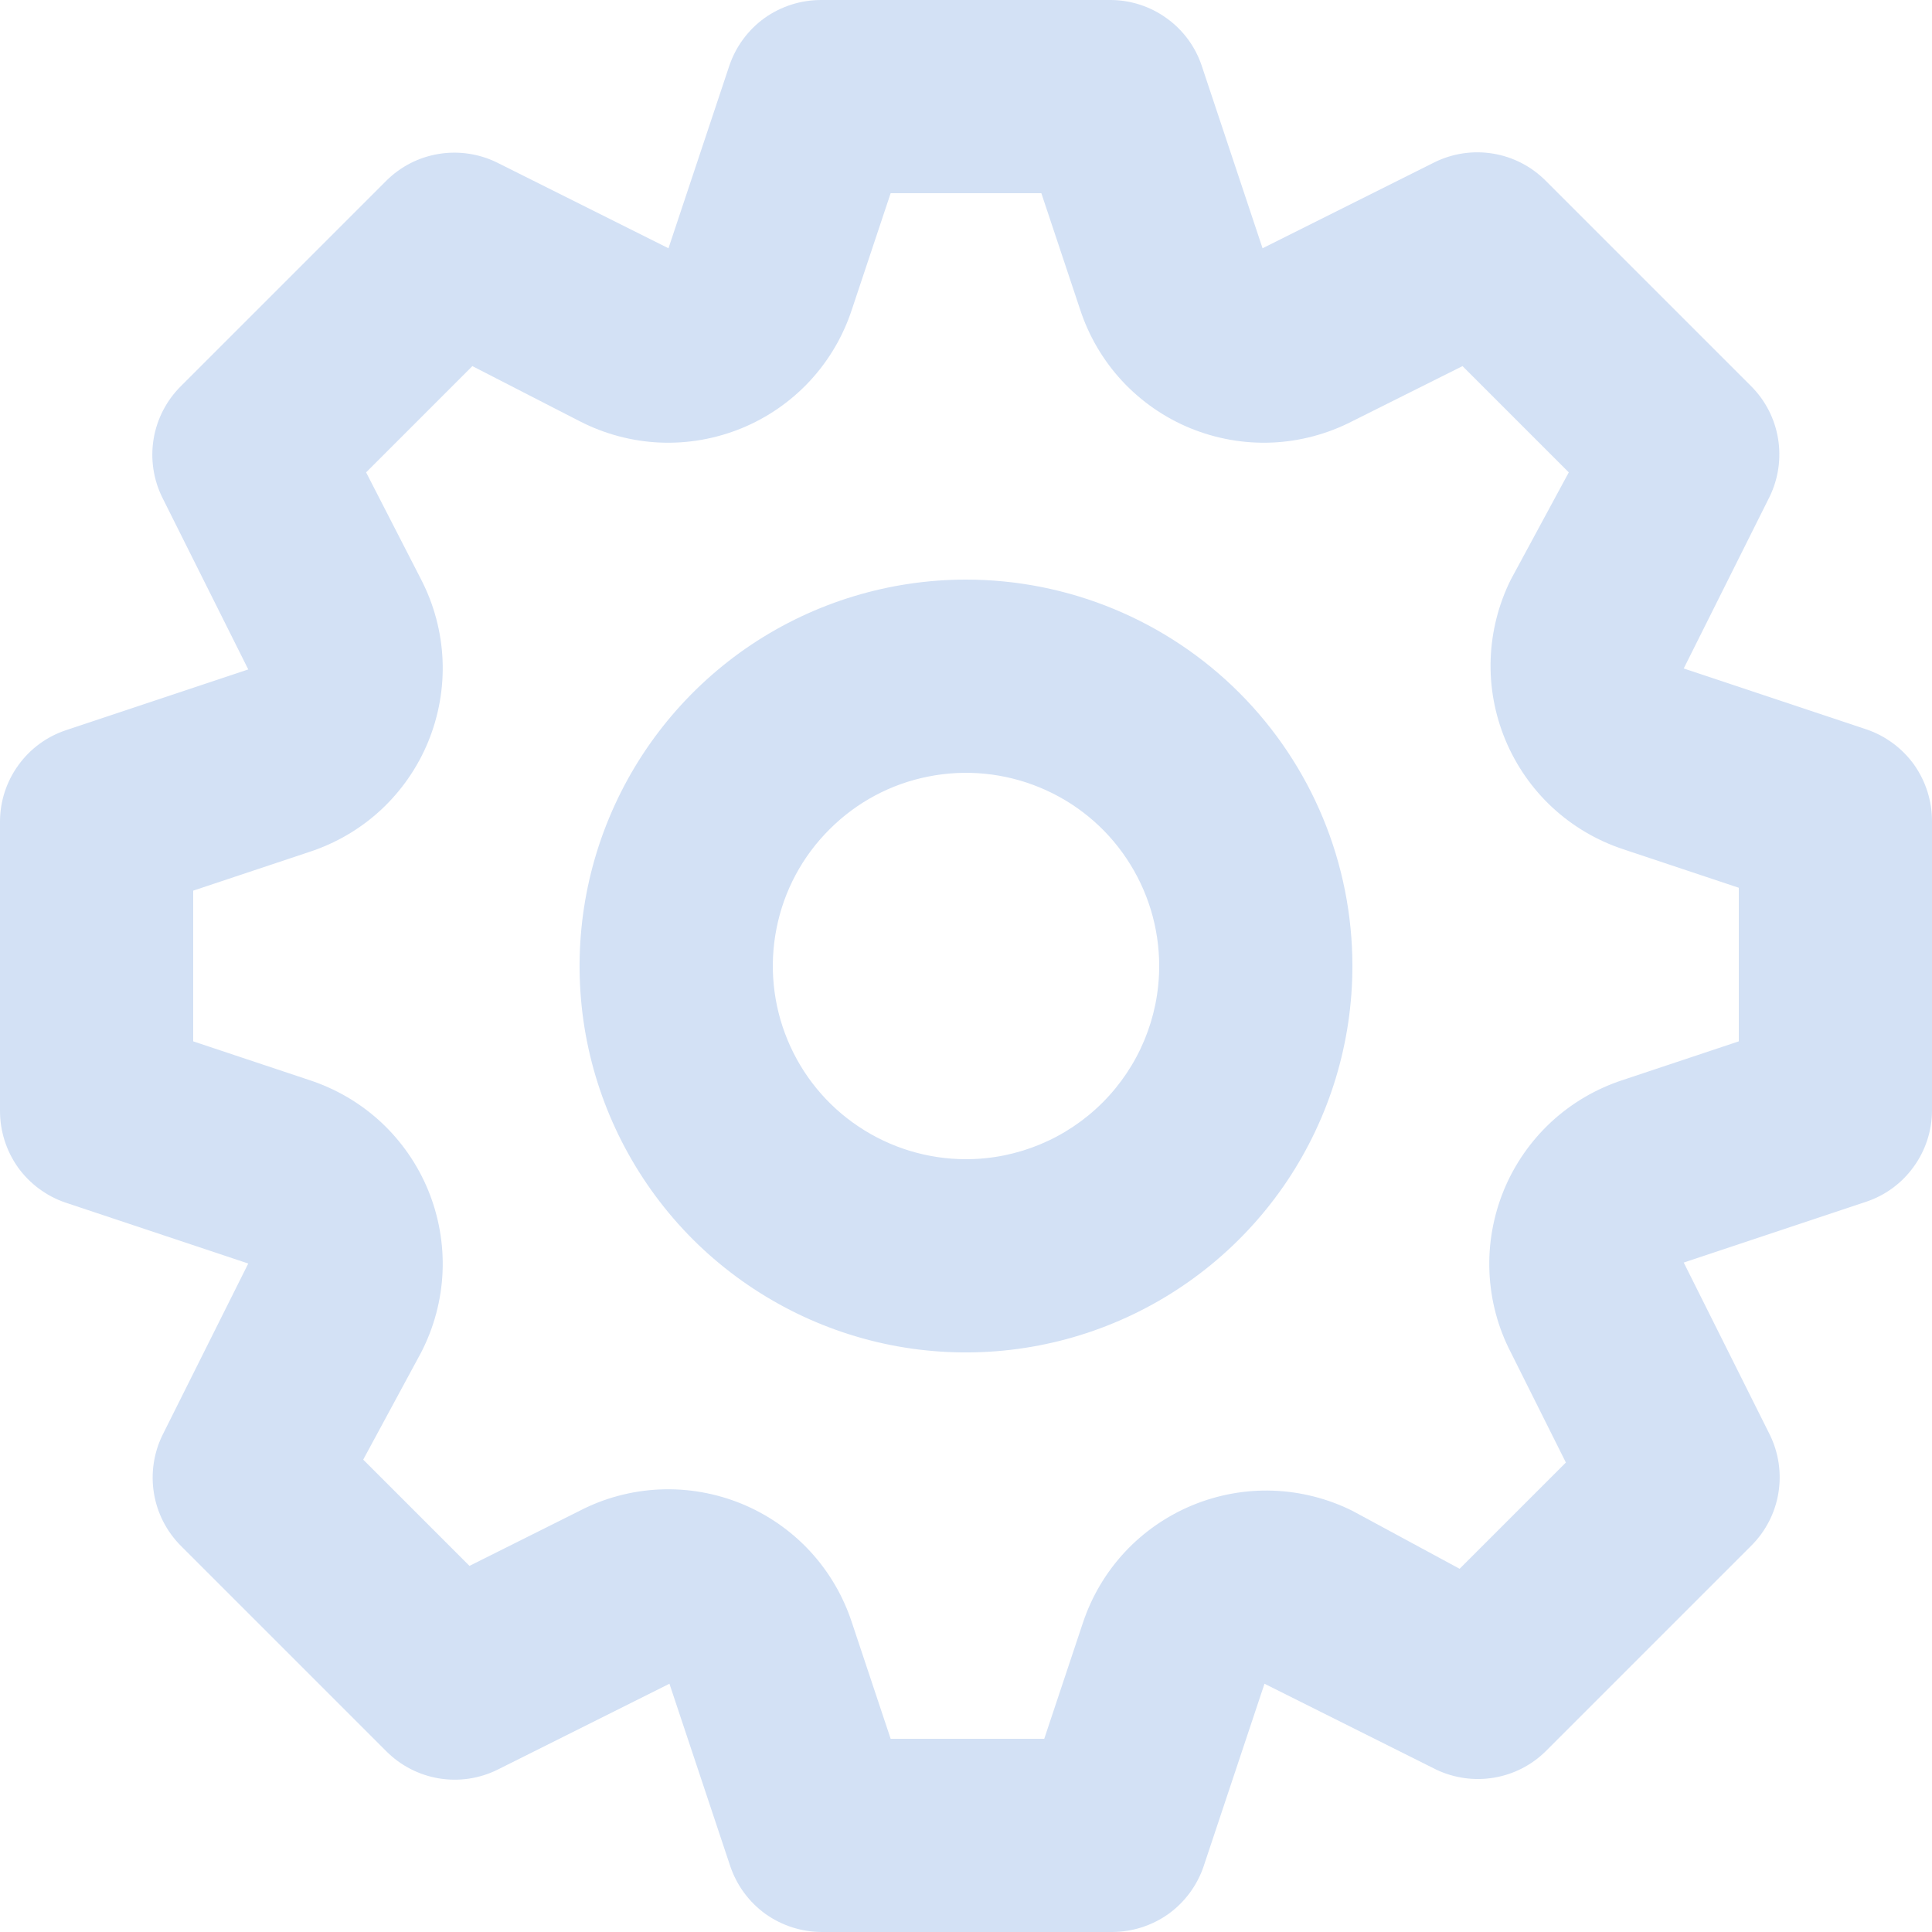 <svg width="16" height="16" viewBox="0 0 16 16" fill="none" xmlns="http://www.w3.org/2000/svg">
<g clip-path="url(#clip0_136_143)">
<path d="M15.456 6.04L13.944 5.536L14.656 4.112C14.728 3.963 14.752 3.795 14.725 3.632C14.698 3.468 14.621 3.318 14.504 3.2L12.8 1.496C12.682 1.378 12.53 1.299 12.364 1.272C12.199 1.245 12.03 1.27 11.88 1.344L10.456 2.056L9.952 0.544C9.899 0.386 9.798 0.249 9.663 0.152C9.528 0.054 9.366 0.001 9.2 2.66683e-06H6.8C6.632 -0 6.469 0.052 6.332 0.149C6.196 0.247 6.094 0.385 6.04 0.544L5.536 2.056L4.112 1.344C3.963 1.272 3.795 1.248 3.632 1.275C3.468 1.302 3.318 1.379 3.2 1.496L1.496 3.2C1.378 3.318 1.299 3.471 1.272 3.636C1.245 3.801 1.27 3.97 1.344 4.12L2.056 5.544L0.544 6.048C0.386 6.101 0.249 6.202 0.152 6.337C0.054 6.472 0.001 6.634 2.66683e-06 6.8V9.2C-0 9.368 0.052 9.531 0.149 9.668C0.247 9.804 0.385 9.906 0.544 9.96L2.056 10.464L1.344 11.888C1.272 12.037 1.248 12.205 1.275 12.368C1.302 12.531 1.379 12.682 1.496 12.8L3.2 14.504C3.318 14.622 3.471 14.701 3.636 14.728C3.801 14.755 3.97 14.73 4.12 14.656L5.544 13.944L6.048 15.456C6.102 15.615 6.204 15.753 6.34 15.851C6.477 15.948 6.64 16 6.808 16H9.208C9.376 16 9.539 15.948 9.676 15.851C9.812 15.753 9.914 15.615 9.968 15.456L10.472 13.944L11.896 14.656C12.044 14.726 12.21 14.749 12.372 14.722C12.534 14.695 12.683 14.619 12.8 14.504L14.504 12.8C14.622 12.682 14.701 12.53 14.728 12.364C14.755 12.199 14.73 12.03 14.656 11.88L13.944 10.456L15.456 9.952C15.614 9.899 15.751 9.798 15.848 9.663C15.946 9.528 15.999 9.366 16 9.2V6.8C16 6.632 15.948 6.469 15.851 6.332C15.753 6.196 15.615 6.094 15.456 6.04ZM14.4 8.624L13.44 8.944C13.219 9.016 13.017 9.134 12.846 9.292C12.676 9.45 12.542 9.643 12.454 9.857C12.366 10.072 12.325 10.303 12.335 10.535C12.345 10.767 12.405 10.994 12.512 11.2L12.968 12.112L12.088 12.992L11.2 12.512C10.995 12.41 10.77 12.353 10.541 12.345C10.312 12.337 10.084 12.379 9.872 12.467C9.661 12.555 9.47 12.687 9.314 12.855C9.158 13.023 9.04 13.223 8.968 13.44L8.648 14.4H7.376L7.056 13.44C6.984 13.219 6.866 13.017 6.708 12.846C6.55 12.676 6.357 12.542 6.143 12.454C5.928 12.366 5.697 12.325 5.465 12.335C5.233 12.345 5.006 12.405 4.8 12.512L3.888 12.968L3.008 12.088L3.488 11.2C3.594 10.994 3.655 10.767 3.665 10.535C3.675 10.303 3.634 10.072 3.546 9.857C3.458 9.643 3.324 9.45 3.154 9.292C2.983 9.134 2.781 9.016 2.56 8.944L1.6 8.624V7.376L2.56 7.056C2.781 6.984 2.983 6.866 3.154 6.708C3.324 6.55 3.458 6.357 3.546 6.143C3.634 5.928 3.675 5.697 3.665 5.465C3.655 5.233 3.594 5.006 3.488 4.8L3.032 3.912L3.912 3.032L4.8 3.488C5.006 3.594 5.233 3.655 5.465 3.665C5.697 3.675 5.928 3.634 6.143 3.546C6.357 3.458 6.55 3.324 6.708 3.154C6.866 2.983 6.984 2.781 7.056 2.56L7.376 1.6H8.624L8.944 2.56C9.016 2.781 9.134 2.983 9.292 3.154C9.45 3.324 9.643 3.458 9.857 3.546C10.072 3.634 10.303 3.675 10.535 3.665C10.767 3.655 10.994 3.594 11.2 3.488L12.112 3.032L12.992 3.912L12.512 4.8C12.41 5.005 12.353 5.23 12.345 5.459C12.337 5.688 12.379 5.916 12.467 6.128C12.555 6.339 12.687 6.53 12.855 6.686C13.023 6.842 13.223 6.96 13.44 7.032L14.4 7.352V8.624ZM8 4.8C7.367 4.8 6.748 4.988 6.222 5.339C5.696 5.691 5.286 6.191 5.044 6.775C4.801 7.36 4.738 8.004 4.861 8.624C4.985 9.245 5.29 9.815 5.737 10.263C6.185 10.71 6.755 11.015 7.376 11.139C7.996 11.262 8.64 11.199 9.225 10.956C9.809 10.714 10.309 10.304 10.661 9.778C11.012 9.252 11.2 8.633 11.2 8C11.2 7.151 10.863 6.337 10.263 5.737C9.663 5.137 8.849 4.8 8 4.8ZM8 9.6C7.684 9.6 7.374 9.506 7.111 9.33C6.848 9.155 6.643 8.905 6.522 8.612C6.401 8.32 6.369 7.998 6.431 7.688C6.492 7.377 6.645 7.092 6.869 6.869C7.092 6.645 7.377 6.492 7.688 6.431C7.998 6.369 8.32 6.401 8.612 6.522C8.905 6.643 9.155 6.848 9.33 7.111C9.506 7.374 9.6 7.684 9.6 8C9.6 8.424 9.431 8.831 9.131 9.131C8.831 9.431 8.424 9.6 8 9.6Z" fill="#D3E1F5"/>
</g>
<defs>
<clipPath id="clip0_136_143">
<rect width="16" height="16" fill="white"/>
</clipPath>
</defs>
</svg>

